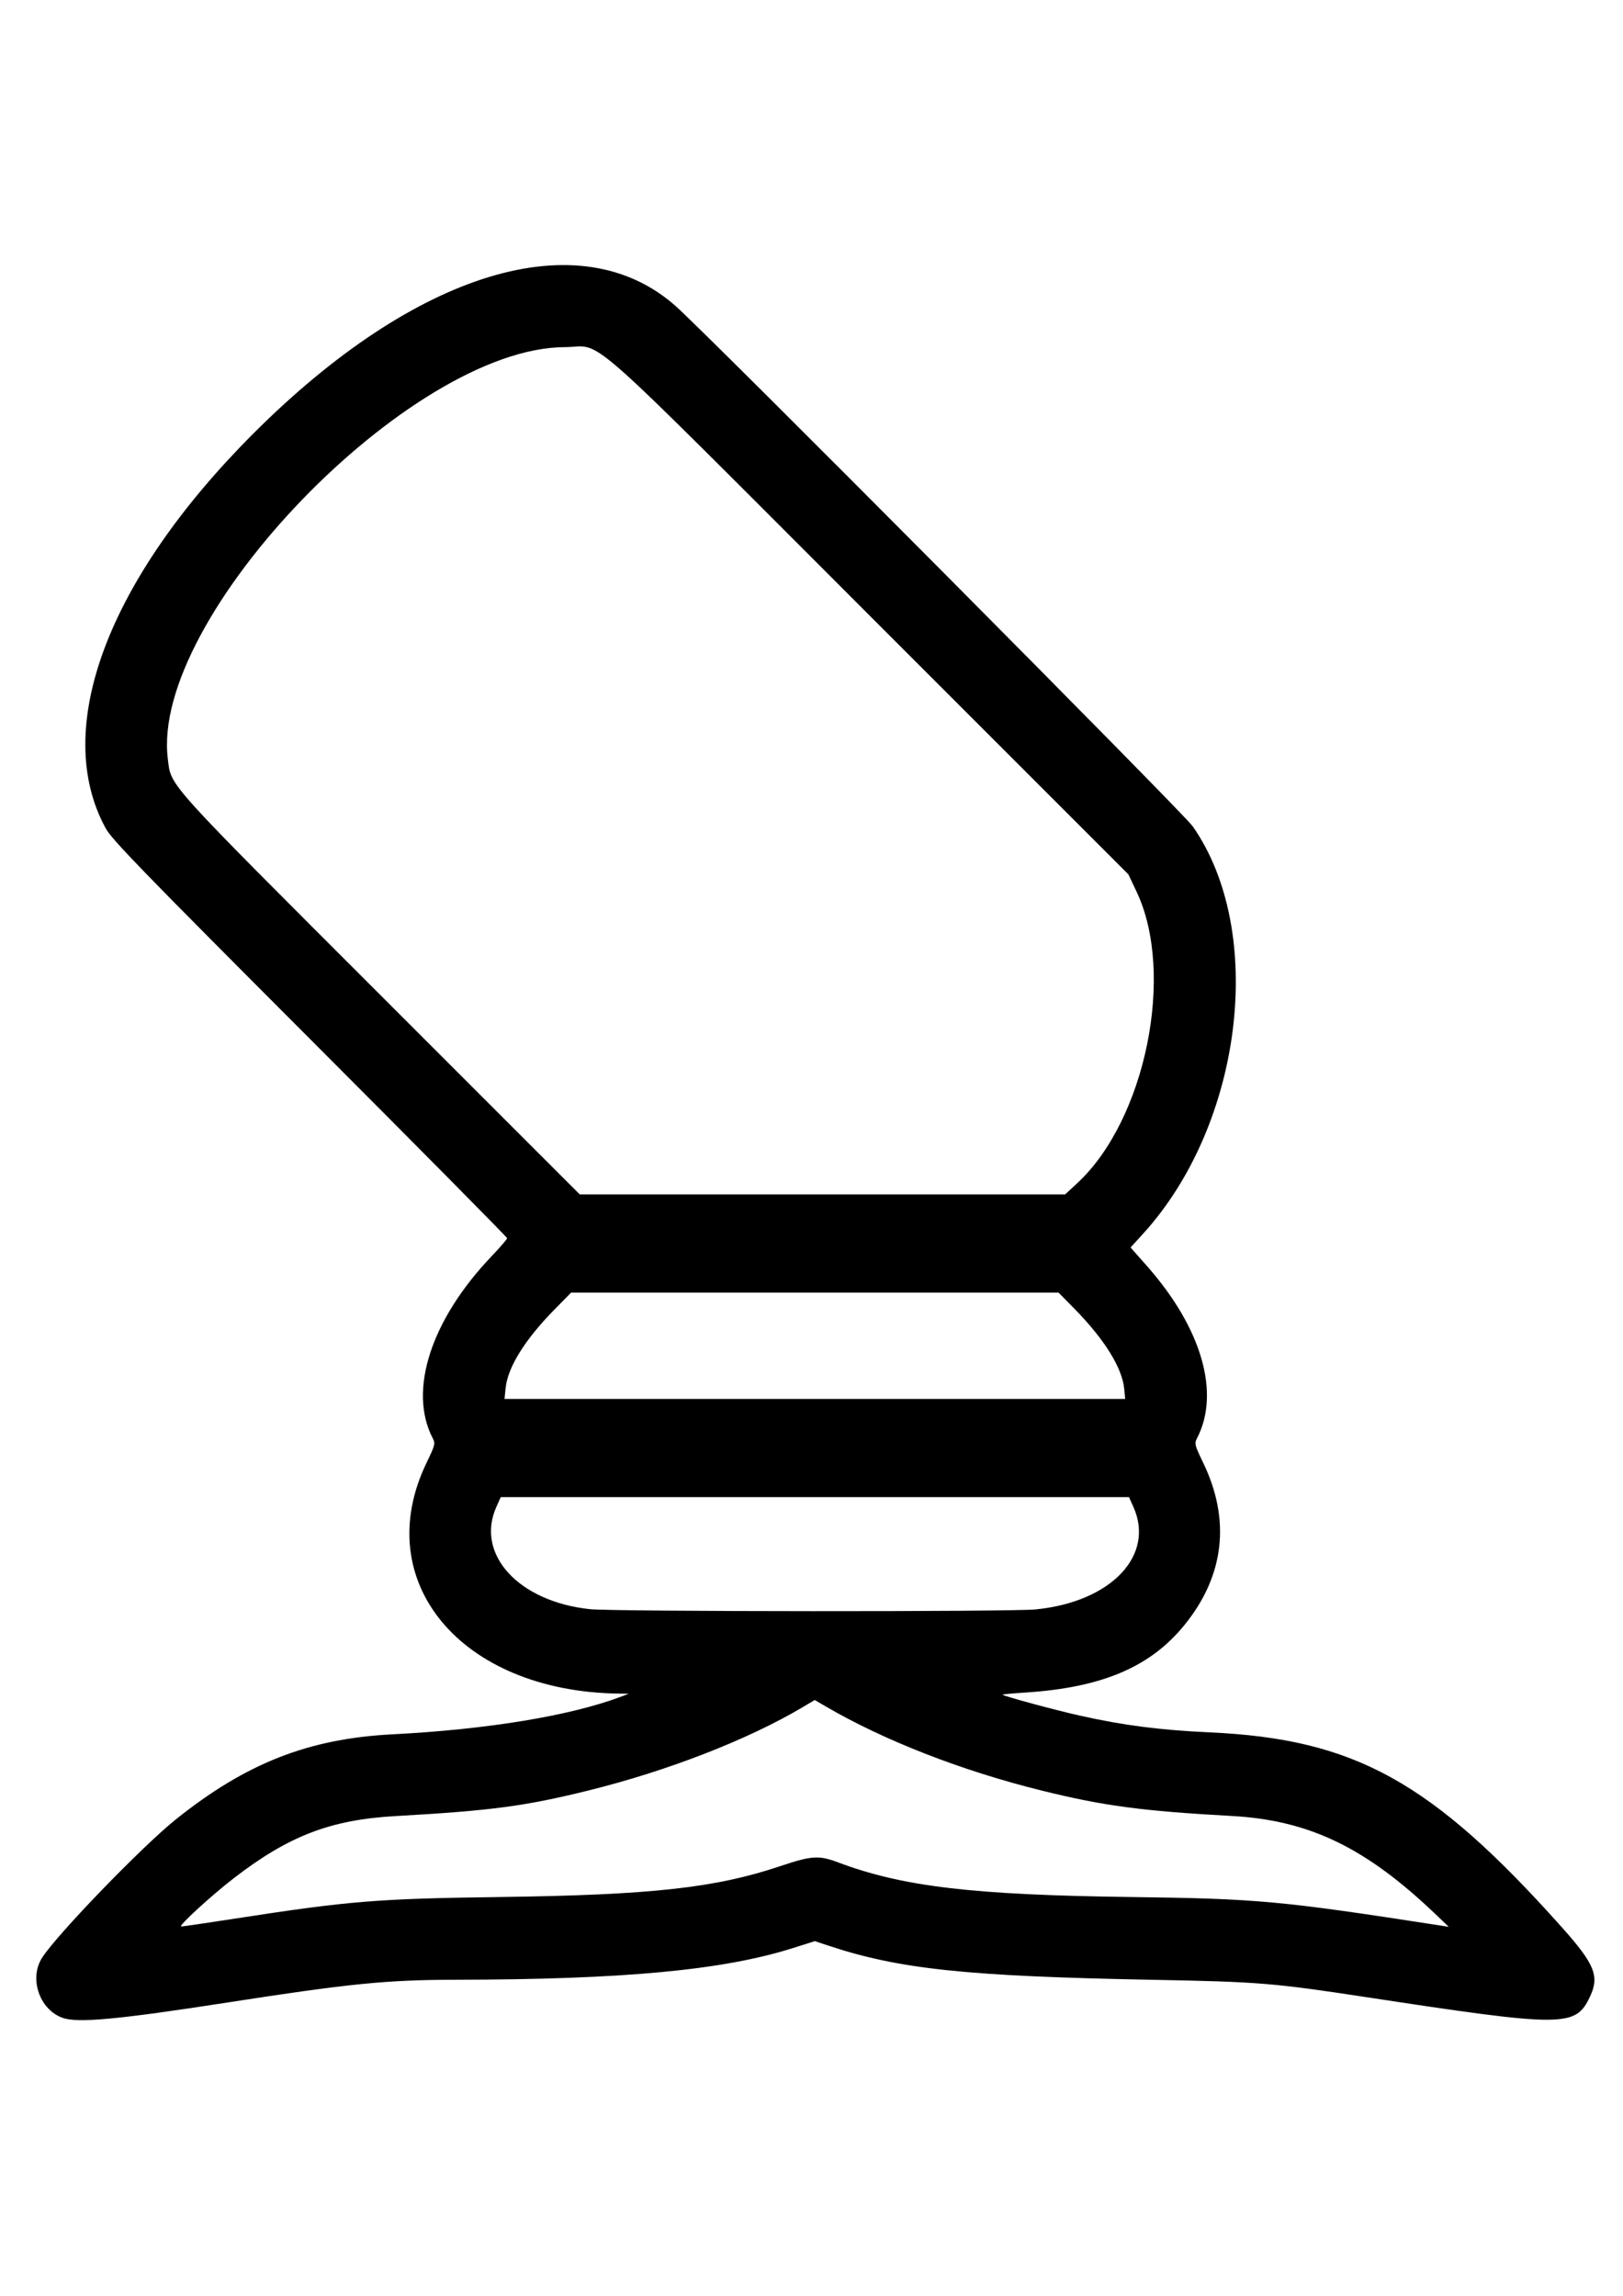 <?xml version="1.0" encoding="UTF-8" standalone="no"?>
<svg
   xmlns:dc="http://purl.org/dc/elements/1.1/"
   xmlns:cc="http://creativecommons.org/ns#"
   xmlns:rdf="http://www.w3.org/1999/02/22-rdf-syntax-ns#"
   xmlns:svg="http://www.w3.org/2000/svg"
   xmlns="http://www.w3.org/2000/svg"
   xmlns:xlink="http://www.w3.org/1999/xlink"
   xmlns:sodipodi="http://sodipodi.sourceforge.net/DTD/sodipodi-0.dtd"
   xmlns:inkscape="http://www.inkscape.org/namespaces/inkscape"
   sodipodi:docname="blob.svg"
   inkscape:version="1.0beta2 (2b71d25, 2019-12-03)"
   id="svg338"
   version="1.1"
   viewBox="0 0 210 297"
   height="297mm"
   width="210mm">

    <path d="
M 0 30
M 8.07,261.032 c -2.984,-1.096 -4.333,-5.099 -2.619,-7.773 1.931,-3.014 12.921,-14.381 17.287,-17.88 9.091,-7.285 17.18,-10.461 28.062,-11.018 12.229,-0.626 22.947,-2.389 29.501,-4.85 l 1.058,-0.398 -1.325,-0.019 c -20.41,-0.287 -32.248,-14.51 -24.847,-29.851 1.115,-2.312 1.16,-2.489 0.799,-3.187 -3.193,-6.175 -0.223,-15.332 7.644,-23.566 1.092,-1.143 1.986,-2.183 1.986,-2.31 0,-0.128 -11.475,-11.723 -25.5,-25.767 C 18.299,112.563 14.481,108.628 13.676,107.156 6.652,94.318 13.889,74.979 32.792,56.075 53.861,35.005 75,28.614 87.393,39.568 91.638,43.32 153.099,105.144 154.322,106.892 c 9.532,13.626 6.501,38.525 -6.416,52.71 l -1.619,1.778 2.129,2.412 c 7.068,8.009 9.505,16.394 6.47,22.264 -0.361,0.697 -0.316,0.875 0.799,3.187 3.57,7.4 2.741,14.602 -2.411,20.96 -4.434,5.471 -10.72,8.131 -20.71,8.763 -1.612,0.102 -2.892,0.224 -2.845,0.27 0.209,0.209 6.745,1.977 10.03,2.713 5.575,1.25 10.387,1.87 16.752,2.159 18.797,0.853 28.711,6.333 45.556,25.183 4.299,4.81 4.927,6.359 3.661,9.027 -1.874,3.948 -3.307,3.95 -28.977,0.039 -11.953,-1.821 -13.914,-1.981 -27.384,-2.234 -24.384,-0.458 -33.025,-1.372 -42.333,-4.478 l -1.587,-0.53 -2.862,0.905 c -9.024,2.854 -21.837,4.057 -43.573,4.092 -8.976,0.014 -13.747,0.489 -29.501,2.933 -14.29,2.217 -19.49,2.699 -21.431,1.986 z M 30.452,248.196 c 14.697,-2.277 18.367,-2.575 34.238,-2.787 19.586,-0.261 27.892,-1.176 36.285,-3.999 4.023,-1.353 4.983,-1.417 7.431,-0.494 8.35,3.147 17.402,4.223 37.775,4.491 16.637,0.219 19.469,0.48 40.349,3.714 l 0.926,0.143 -1.852,-1.763 c -8.96,-8.527 -16.236,-12.02 -26.194,-12.573 -11.706,-0.65 -16.565,-1.298 -24.606,-3.284 -10.357,-2.557 -20.466,-6.5 -28.054,-10.943 l -1.331,-0.779 -1.58,0.939 c -7.061,4.196 -17.513,8.255 -27.773,10.785 -8.209,2.024 -12.507,2.593 -24.871,3.291 -8.424,0.475 -13.836,2.554 -20.959,8.049 -2.912,2.247 -7.24,6.218 -6.797,6.237 0.159,0.007 3.315,-0.456 7.011,-1.029 z 

M 134.011,208.203 c 9.754,-0.972 15.466,-6.973 12.634,-13.271 l -0.565,-1.257 h -40.643 -40.643 l -0.565,1.257 c -2.754,6.123 2.861,12.265 12.104,13.241 3.071,0.324 54.46,0.351 57.679,0.031 z 

m 11.452,-28.526 c -0.263,-2.735 -2.565,-6.433 -6.48,-10.41 l -2.019,-2.051 h -31.531 -31.531 l -2.148,2.183 c -3.828,3.89 -6.052,7.459 -6.331,10.16 l -0.146,1.416 h 40.155 40.155 z 

m -6.08,-26.61 c 8.846,-8.19 12.702,-27.118 7.681,-37.709 l -1.066,-2.249 -33.51,-33.507 C 74.168,41.286 78.261,44.884 73.025,44.911 53.03,45.013 19.421,79.905 21.716,98.181 c 0.454,3.614 -0.577,2.47 27.571,30.613 l 25.728,25.723 h 31.401 31.401 z
"/>
</svg>
